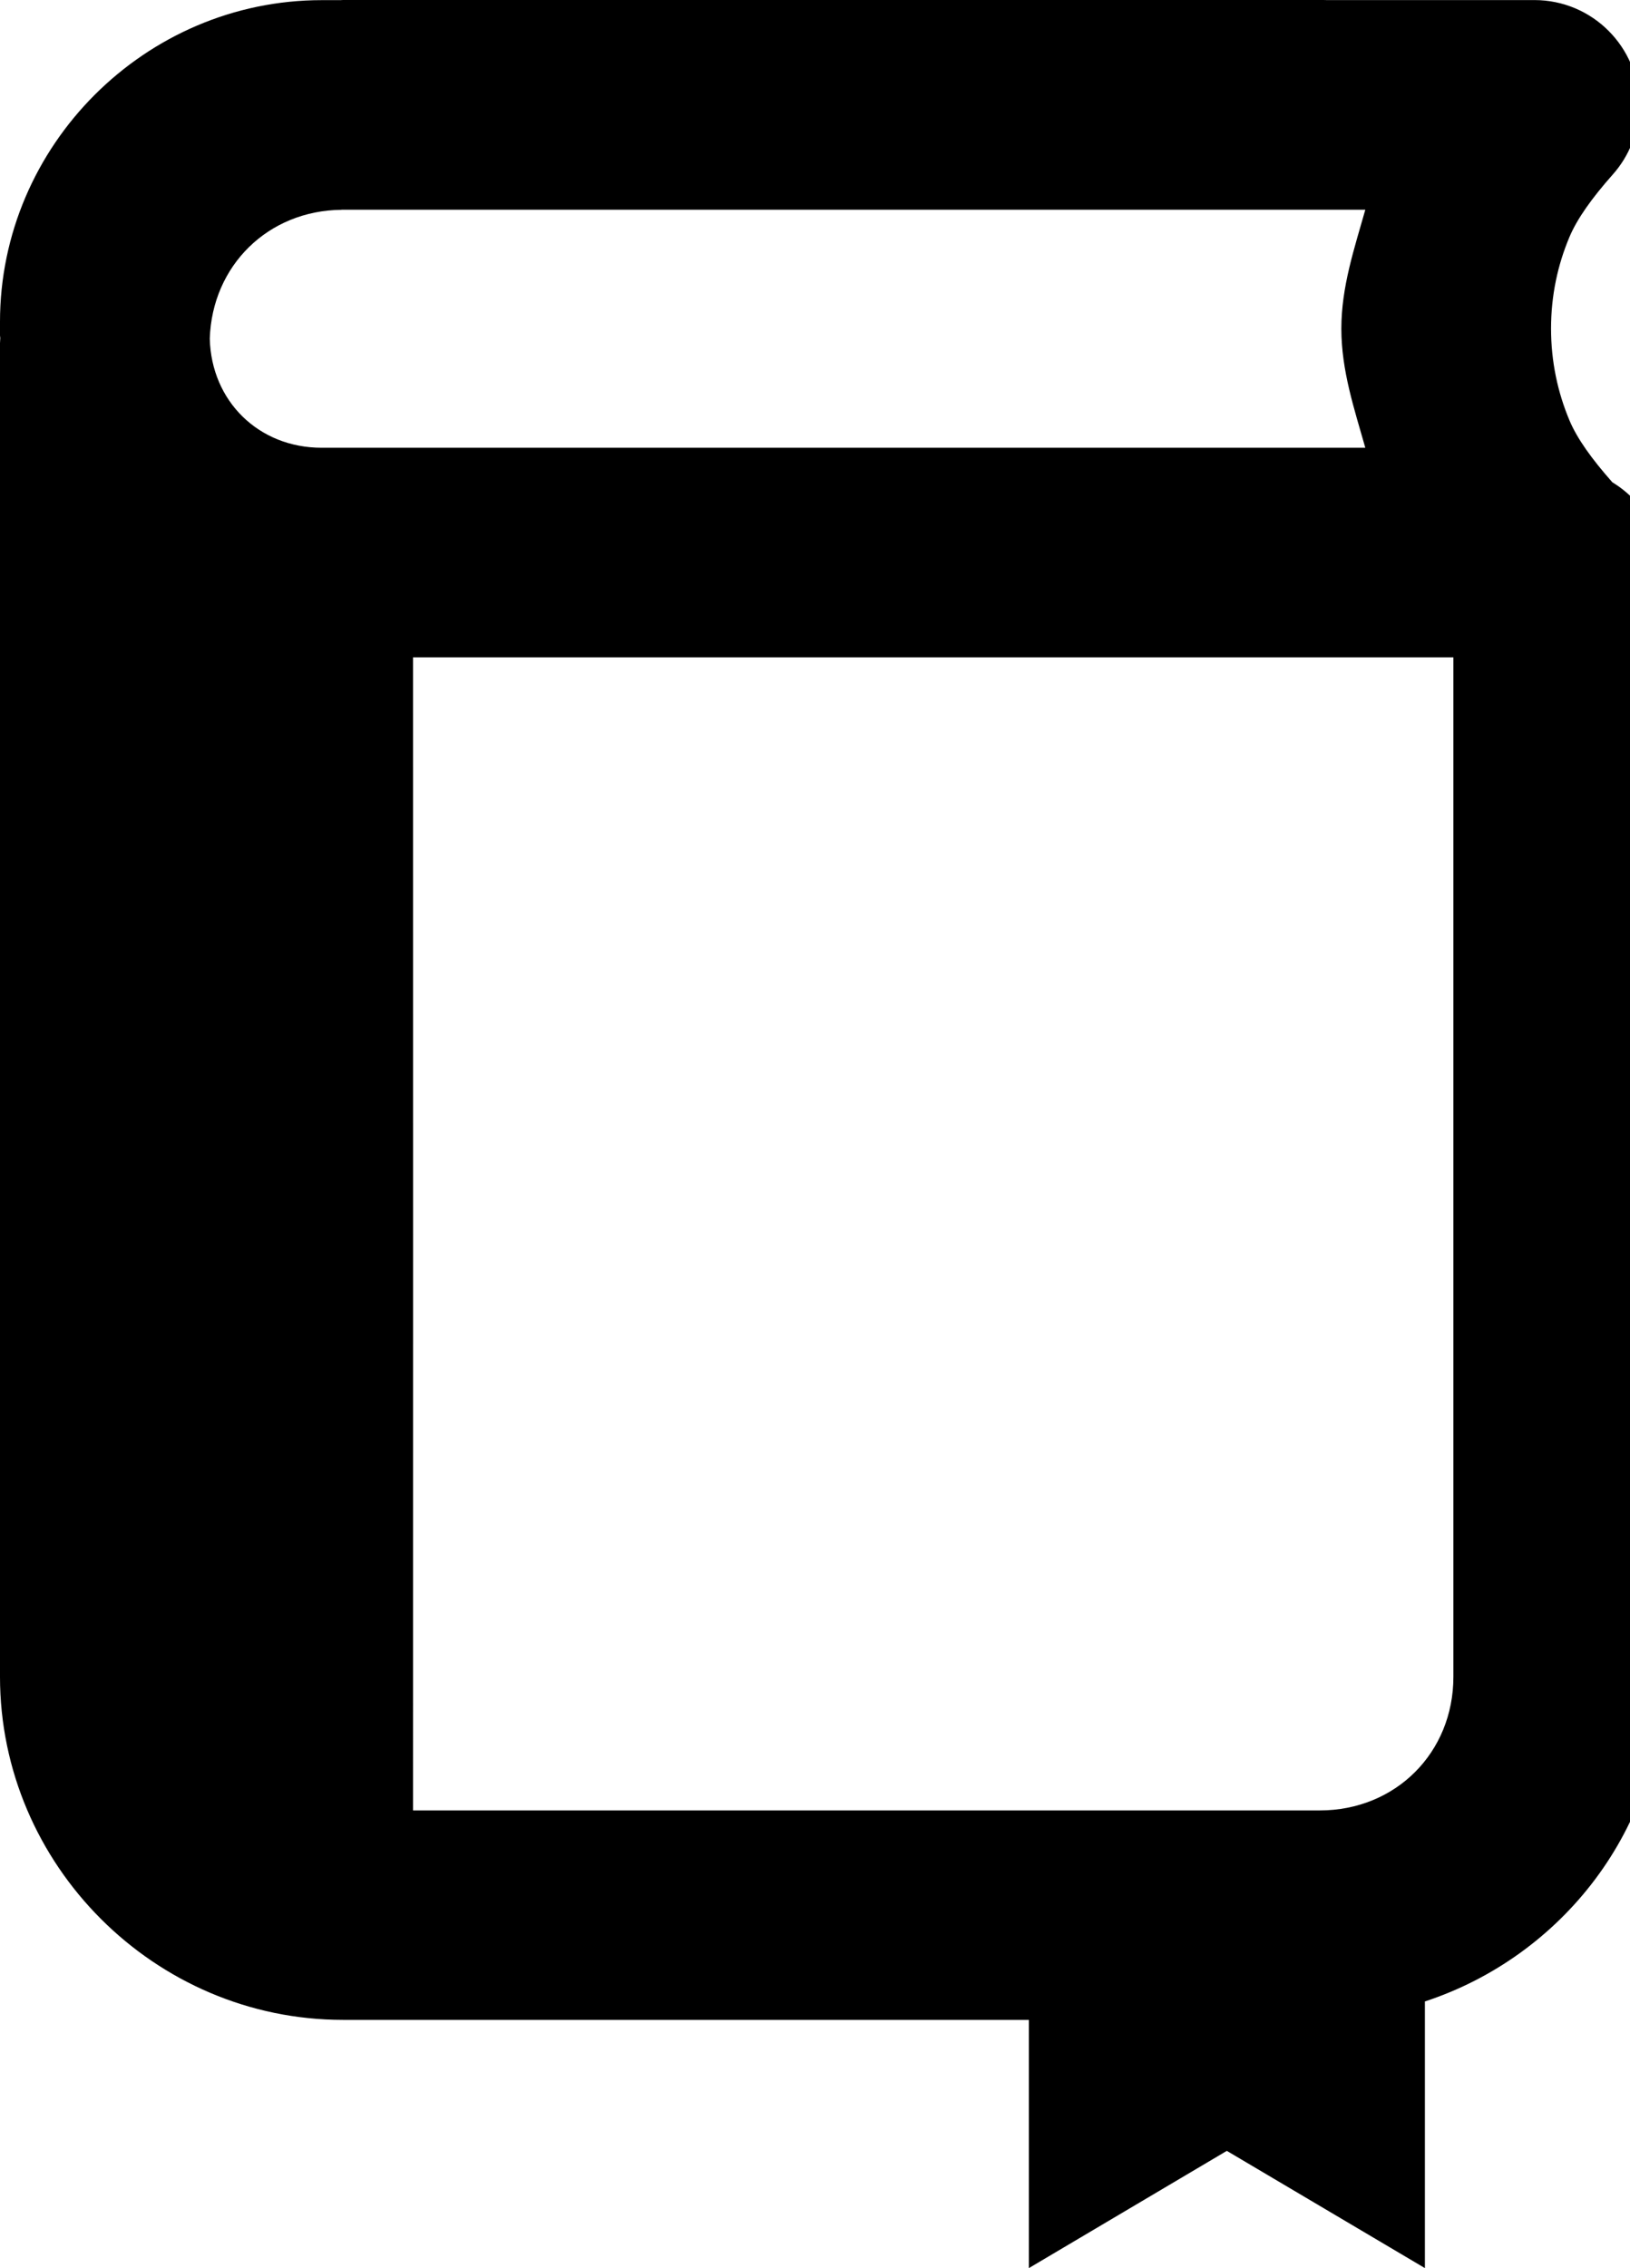 <!-- Generated by IcoMoon.io -->
<svg version="1.1" xmlns="http://www.w3.org/2000/svg" width="23" height="32" viewBox="0 0 23 32">
<title>book-r</title>
<path d="M4.84 0c-0.013 0-0.025 0.002-0.037 0.002h-0.264c-2.489 0-4.539 2.050-4.539 4.539v0.193c0 0.012 0.004 0.023 0.004 0.035 0 0.024-0.004 0.048-0.004 0.072v18.814c0 2.657 2.183 4.842 4.84 4.842h9.678v3.502l2.793-1.654 2.795 1.654v-3.762c1.936-0.635 3.359-2.445 3.359-4.582v-15.572c0-0.004 0-0.009 0-0.013 0-0.534-0.284-1.003-0.708-1.262l-0.006-0.004c-0.293-0.331-0.498-0.618-0.605-0.873-0.166-0.395-0.26-0.83-0.26-1.295s0.093-0.897 0.26-1.293c0.108-0.256 0.314-0.546 0.611-0.881 0.232-0.26 0.373-0.605 0.373-0.982 0-0.817-0.662-1.479-1.479-1.479 0 0 0 0 0 0h-2.936c-0.023-0.001-0.050-0.002-0.077-0.002-0.005 0-0.010 0-0.015 0h0.001zM4.82 2.959h14.445c-0.154 0.546-0.338 1.085-0.338 1.678s0.183 1.132 0.338 1.68h-14.727c-0.889 0-1.556-0.658-1.578-1.539 0.033-1.030 0.822-1.808 1.859-1.818zM5.828 9.274h14.68v14.383c0 1.070-0.815 1.885-1.885 1.885h-12.795c0.001-5.423 0.001-10.846 0-16.268z"></path>
</svg>

